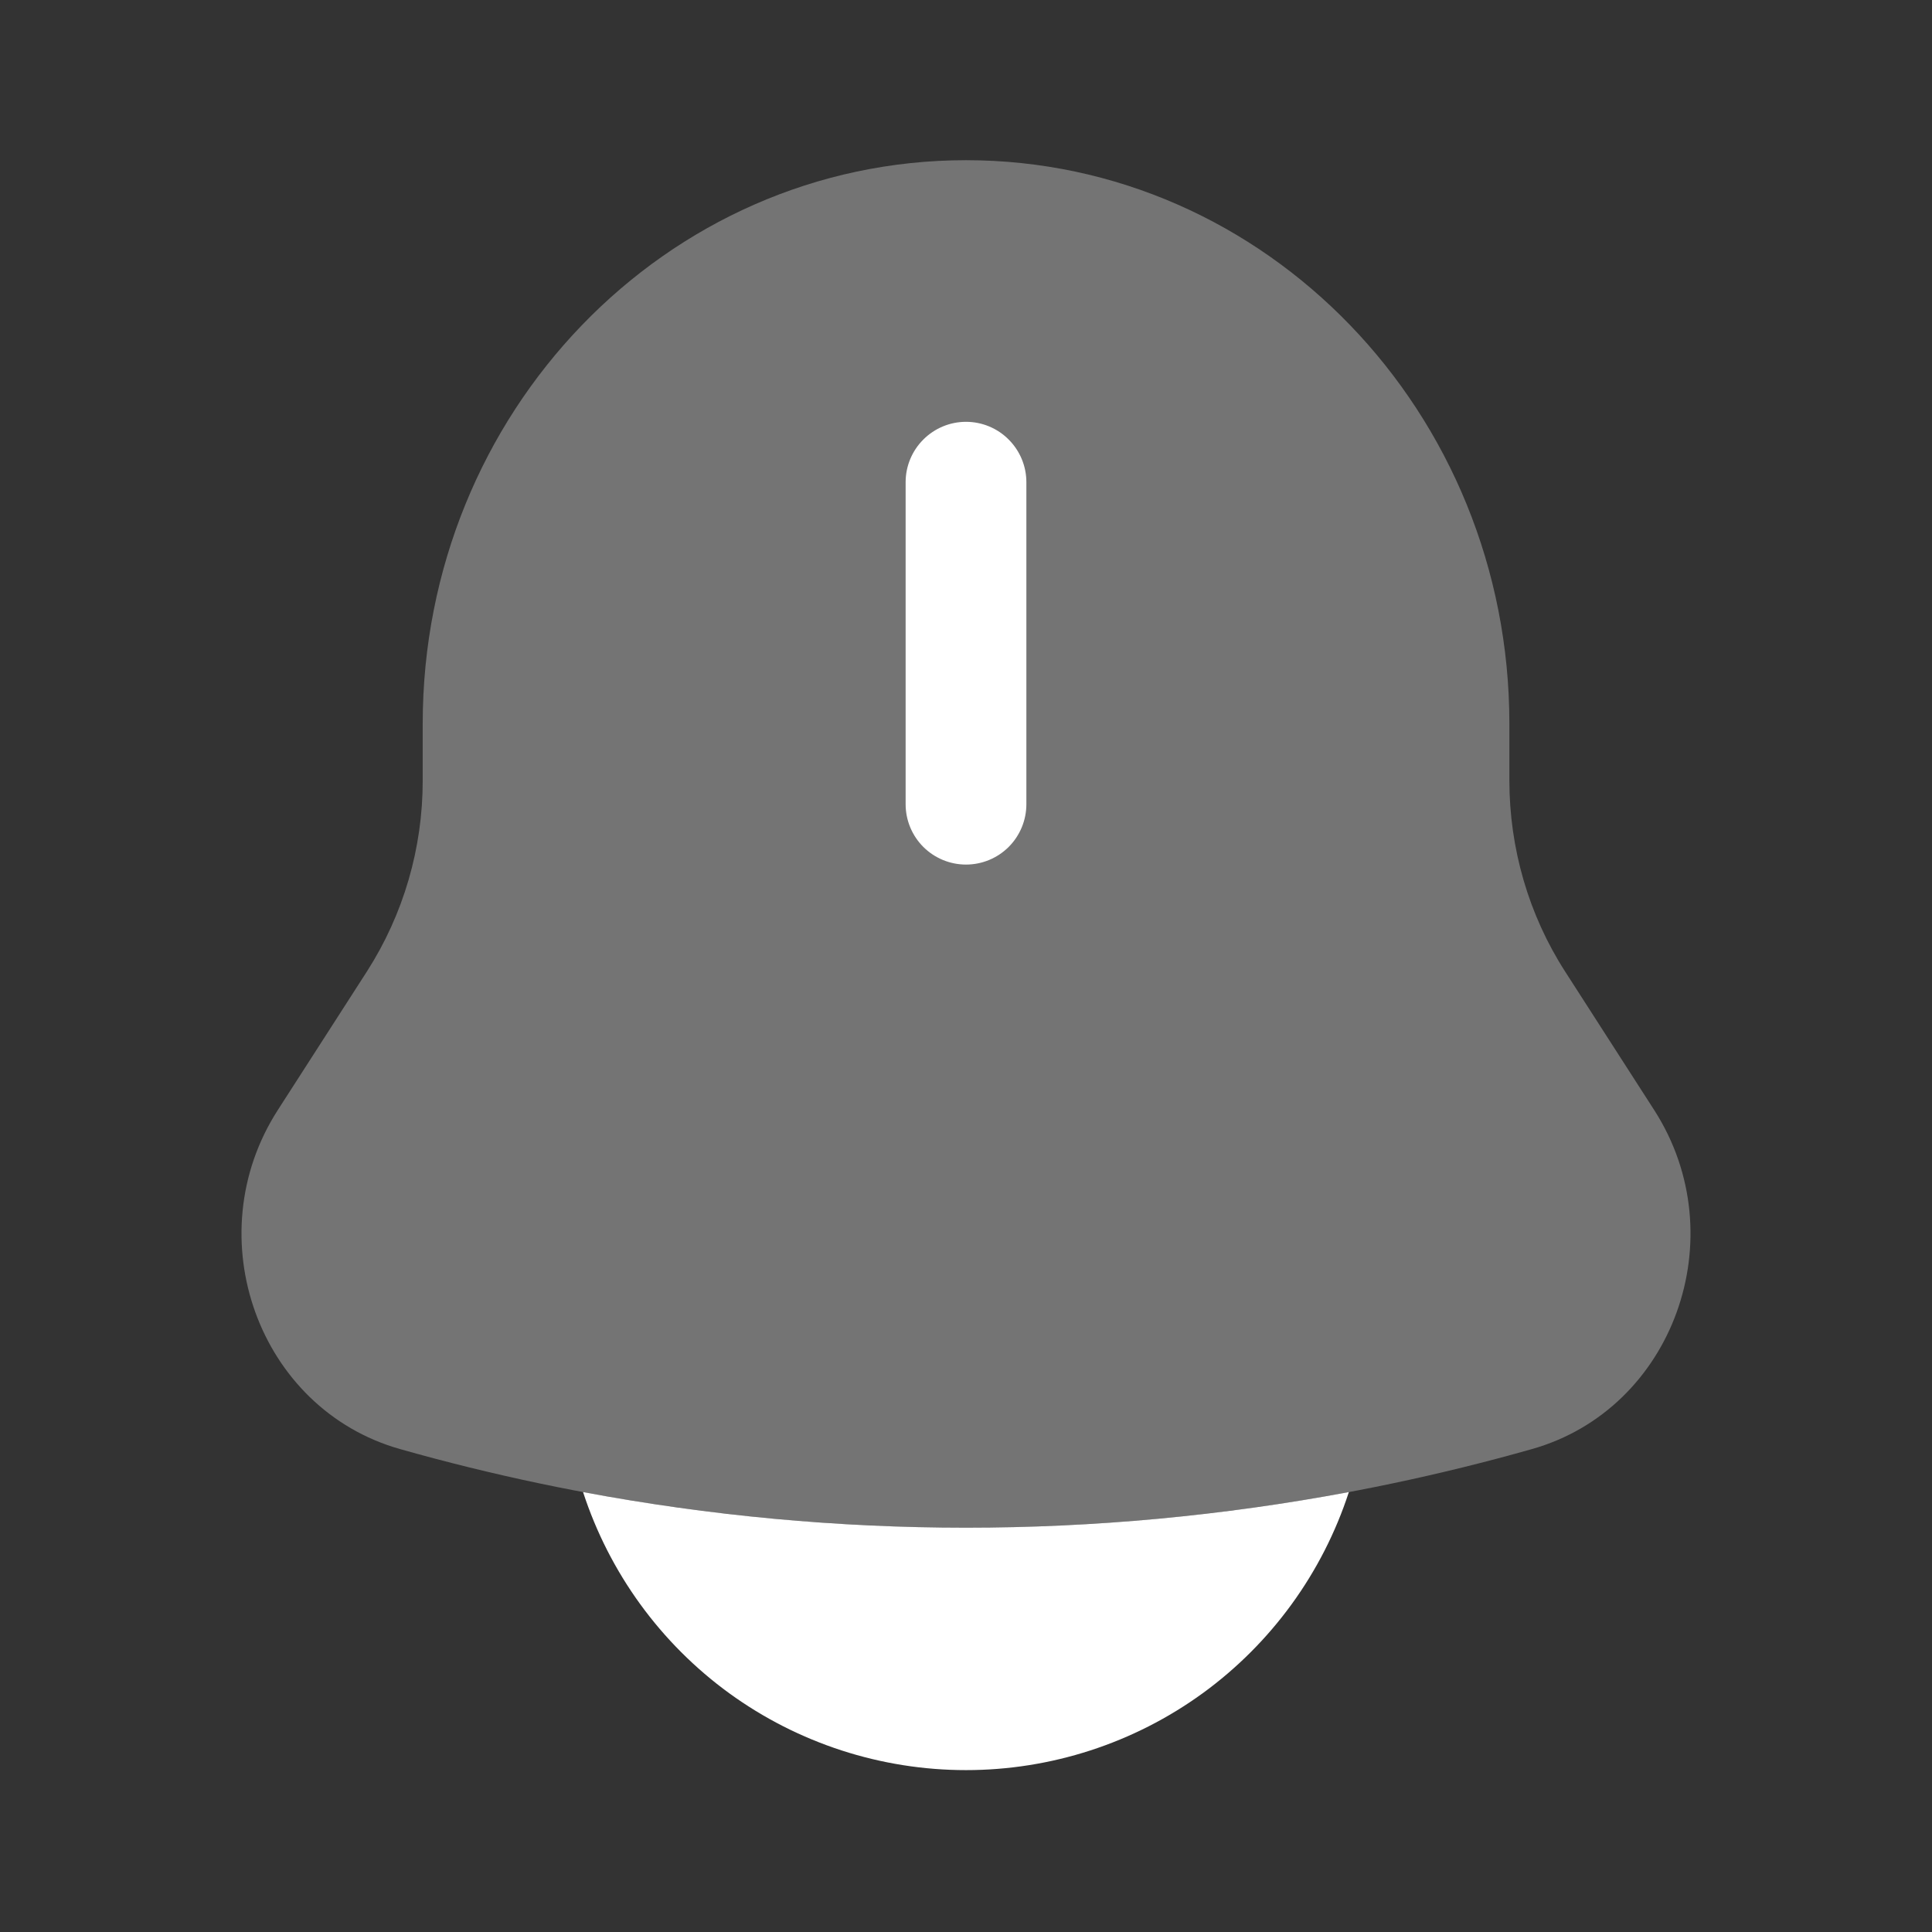 <svg width="24" height="24" viewBox="0 0 24 24" fill="none" xmlns="http://www.w3.org/2000/svg">
<rect x="0" y="0" width="24" height="24" fill="#333333" stroke="none"/>
<g id="icons/duotone/ic-bell">
<path id="secondary-shape" opacity="0.32" d="M18.75 8.99V9.694C18.75 10.539 18.99 11.365 19.442 12.068L20.55 13.791C21.561 15.365 20.789 17.504 19.03 18.001C14.434 19.303 9.566 19.303 4.97 18.001C3.211 17.504 2.439 15.365 3.45 13.791L4.558 12.068C5.012 11.36 5.252 10.536 5.251 9.694V8.99C5.251 5.124 8.273 1.99 12 1.99C15.727 1.99 18.75 5.124 18.75 8.99Z" fill="white"/>
<path id="primary-shape" d="M12.75 5.99C12.75 5.791 12.671 5.601 12.53 5.46C12.39 5.319 12.199 5.24 12 5.24C11.801 5.24 11.611 5.319 11.47 5.46C11.329 5.601 11.25 5.791 11.25 5.99V9.99C11.25 10.189 11.329 10.38 11.47 10.521C11.611 10.661 11.801 10.74 12 10.74C12.199 10.74 12.39 10.661 12.53 10.521C12.671 10.38 12.75 10.189 12.75 9.99V5.99ZM7.243 18.535C7.57 19.539 8.206 20.414 9.06 21.035C9.915 21.655 10.944 21.989 12 21.989C13.056 21.989 14.085 21.655 14.939 21.035C15.793 20.414 16.429 19.539 16.756 18.535C13.611 19.125 10.389 19.125 7.243 18.535Z" fill="white"/>
</g>
</svg>
